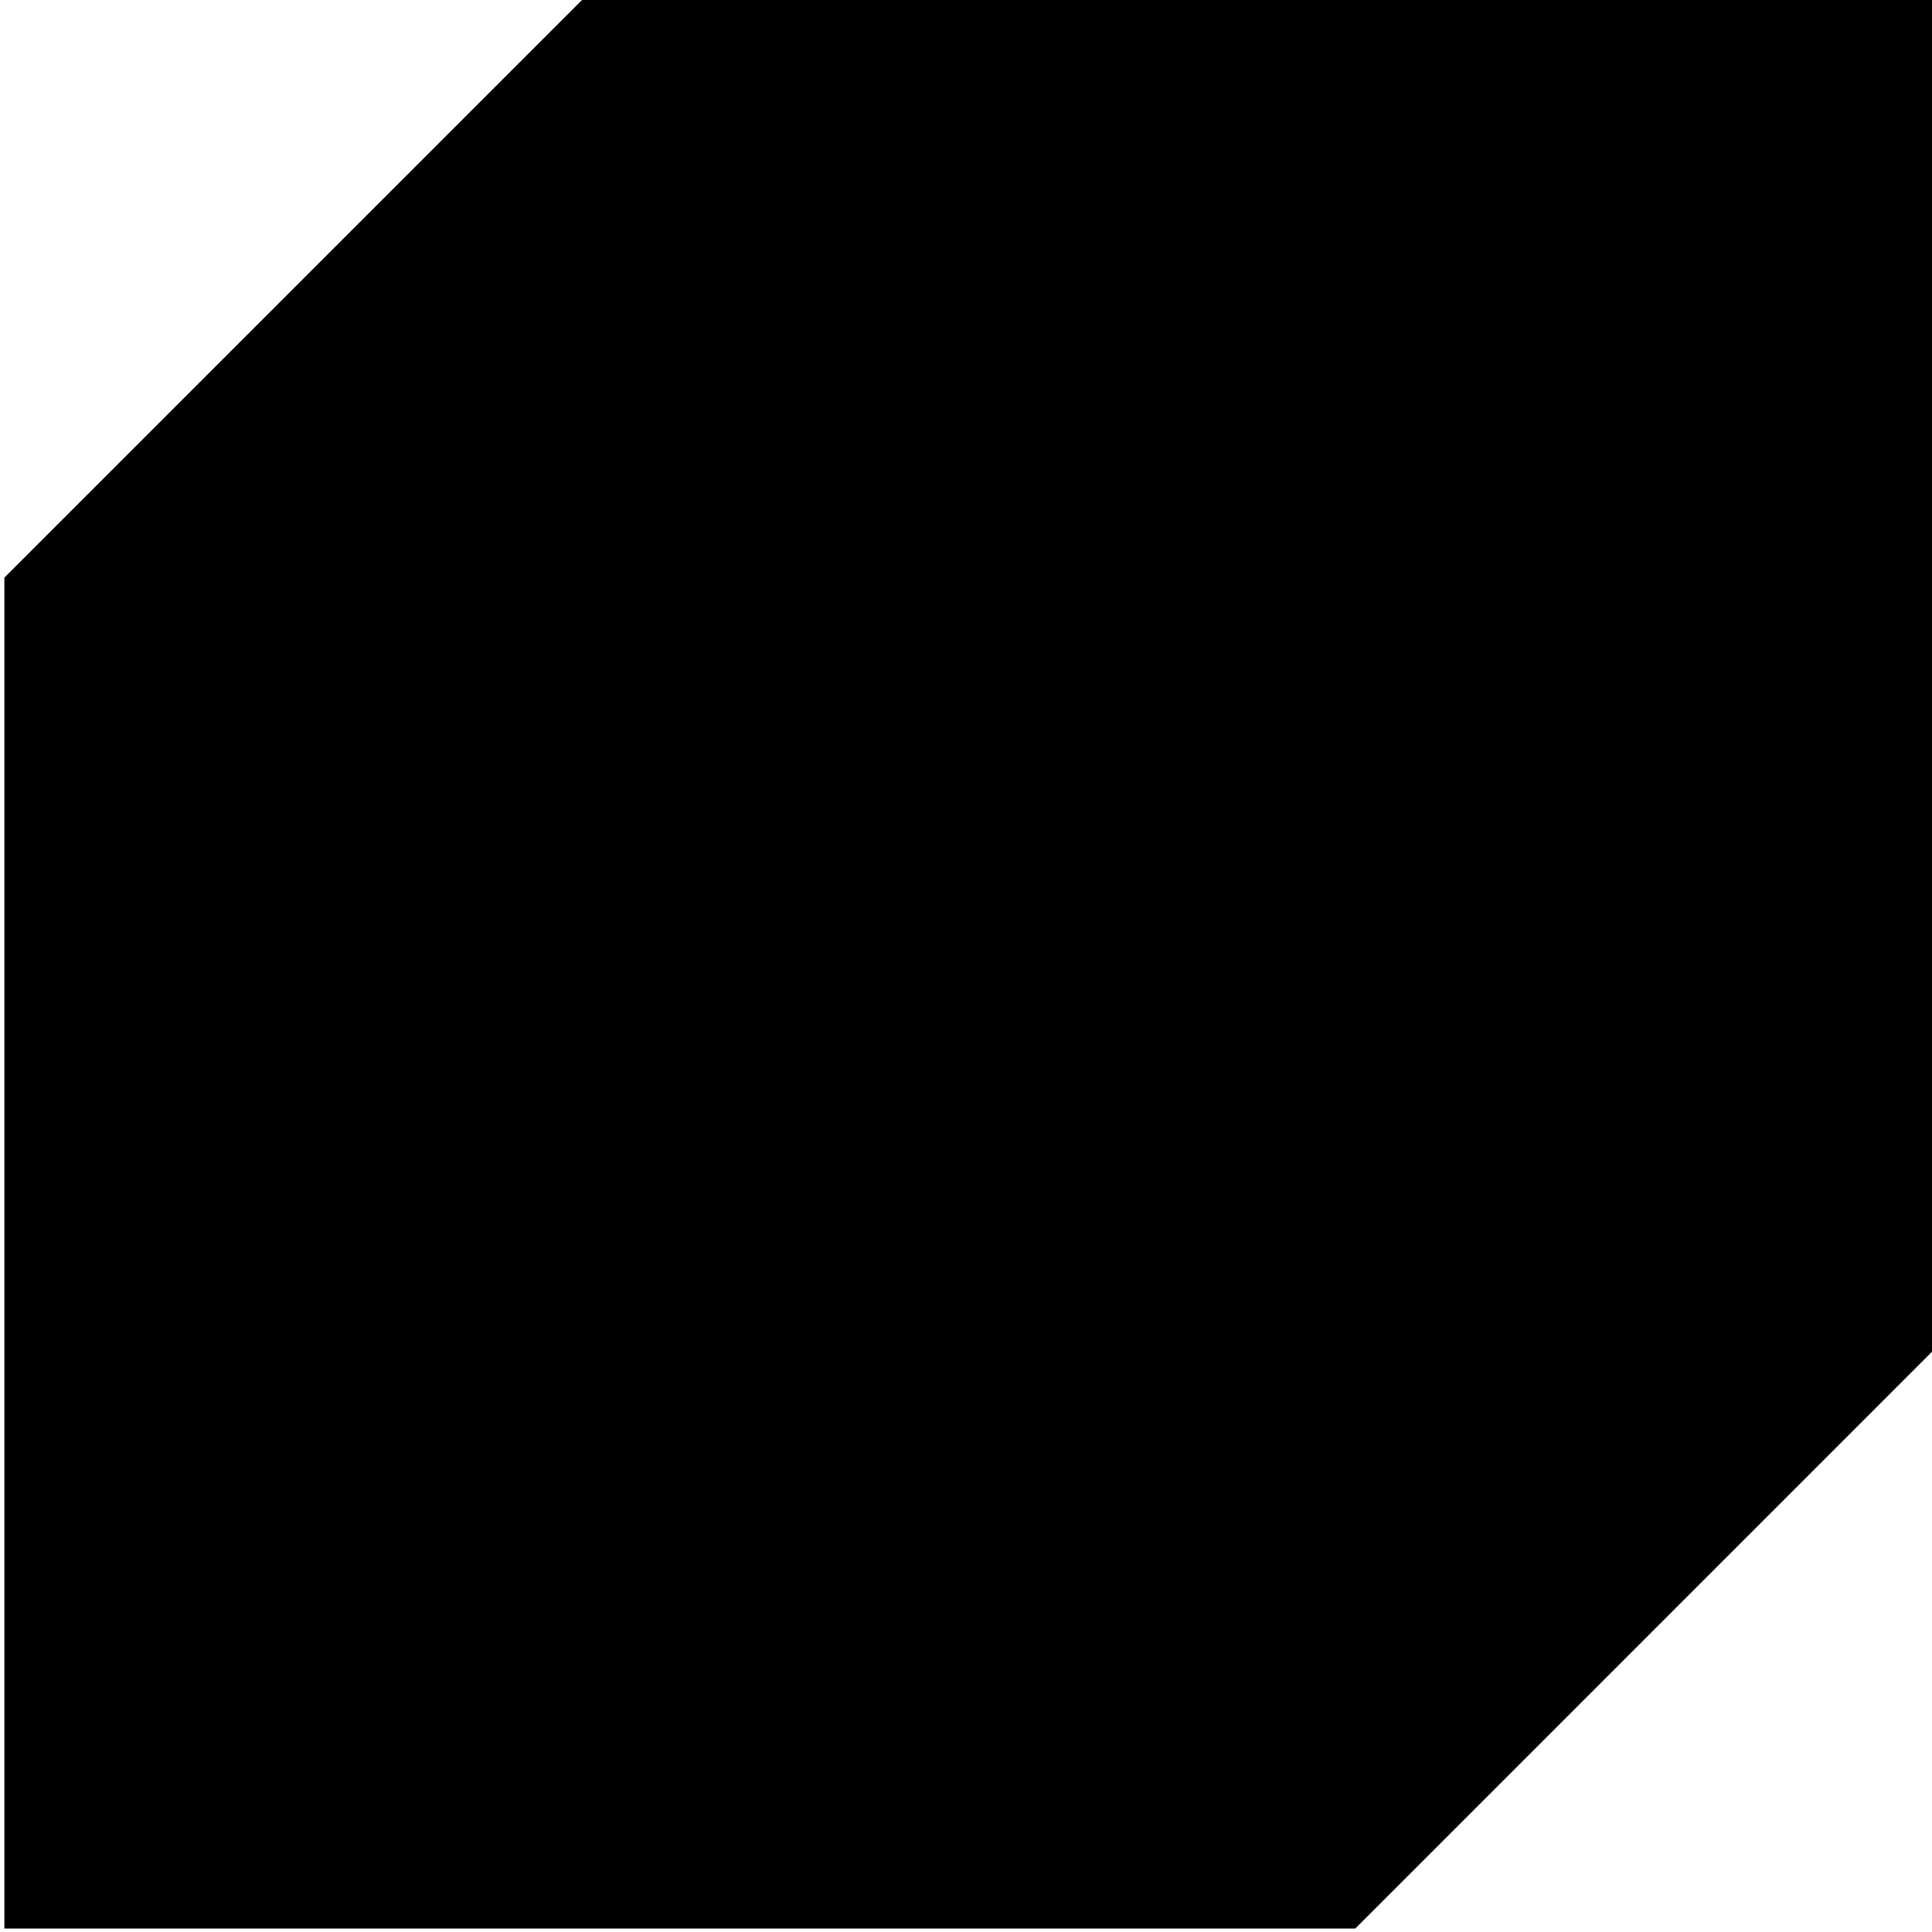 <?xml version="1.0" encoding="utf-8"?>
<svg xmlns="http://www.w3.org/2000/svg" aria-hidden="true" viewBox="0 0 200 200">
  <path d="M140.3,199.64H0.45v-200V59.8L60.61-0.36h139.84v139.84L140.3,199.64z" />
</svg>